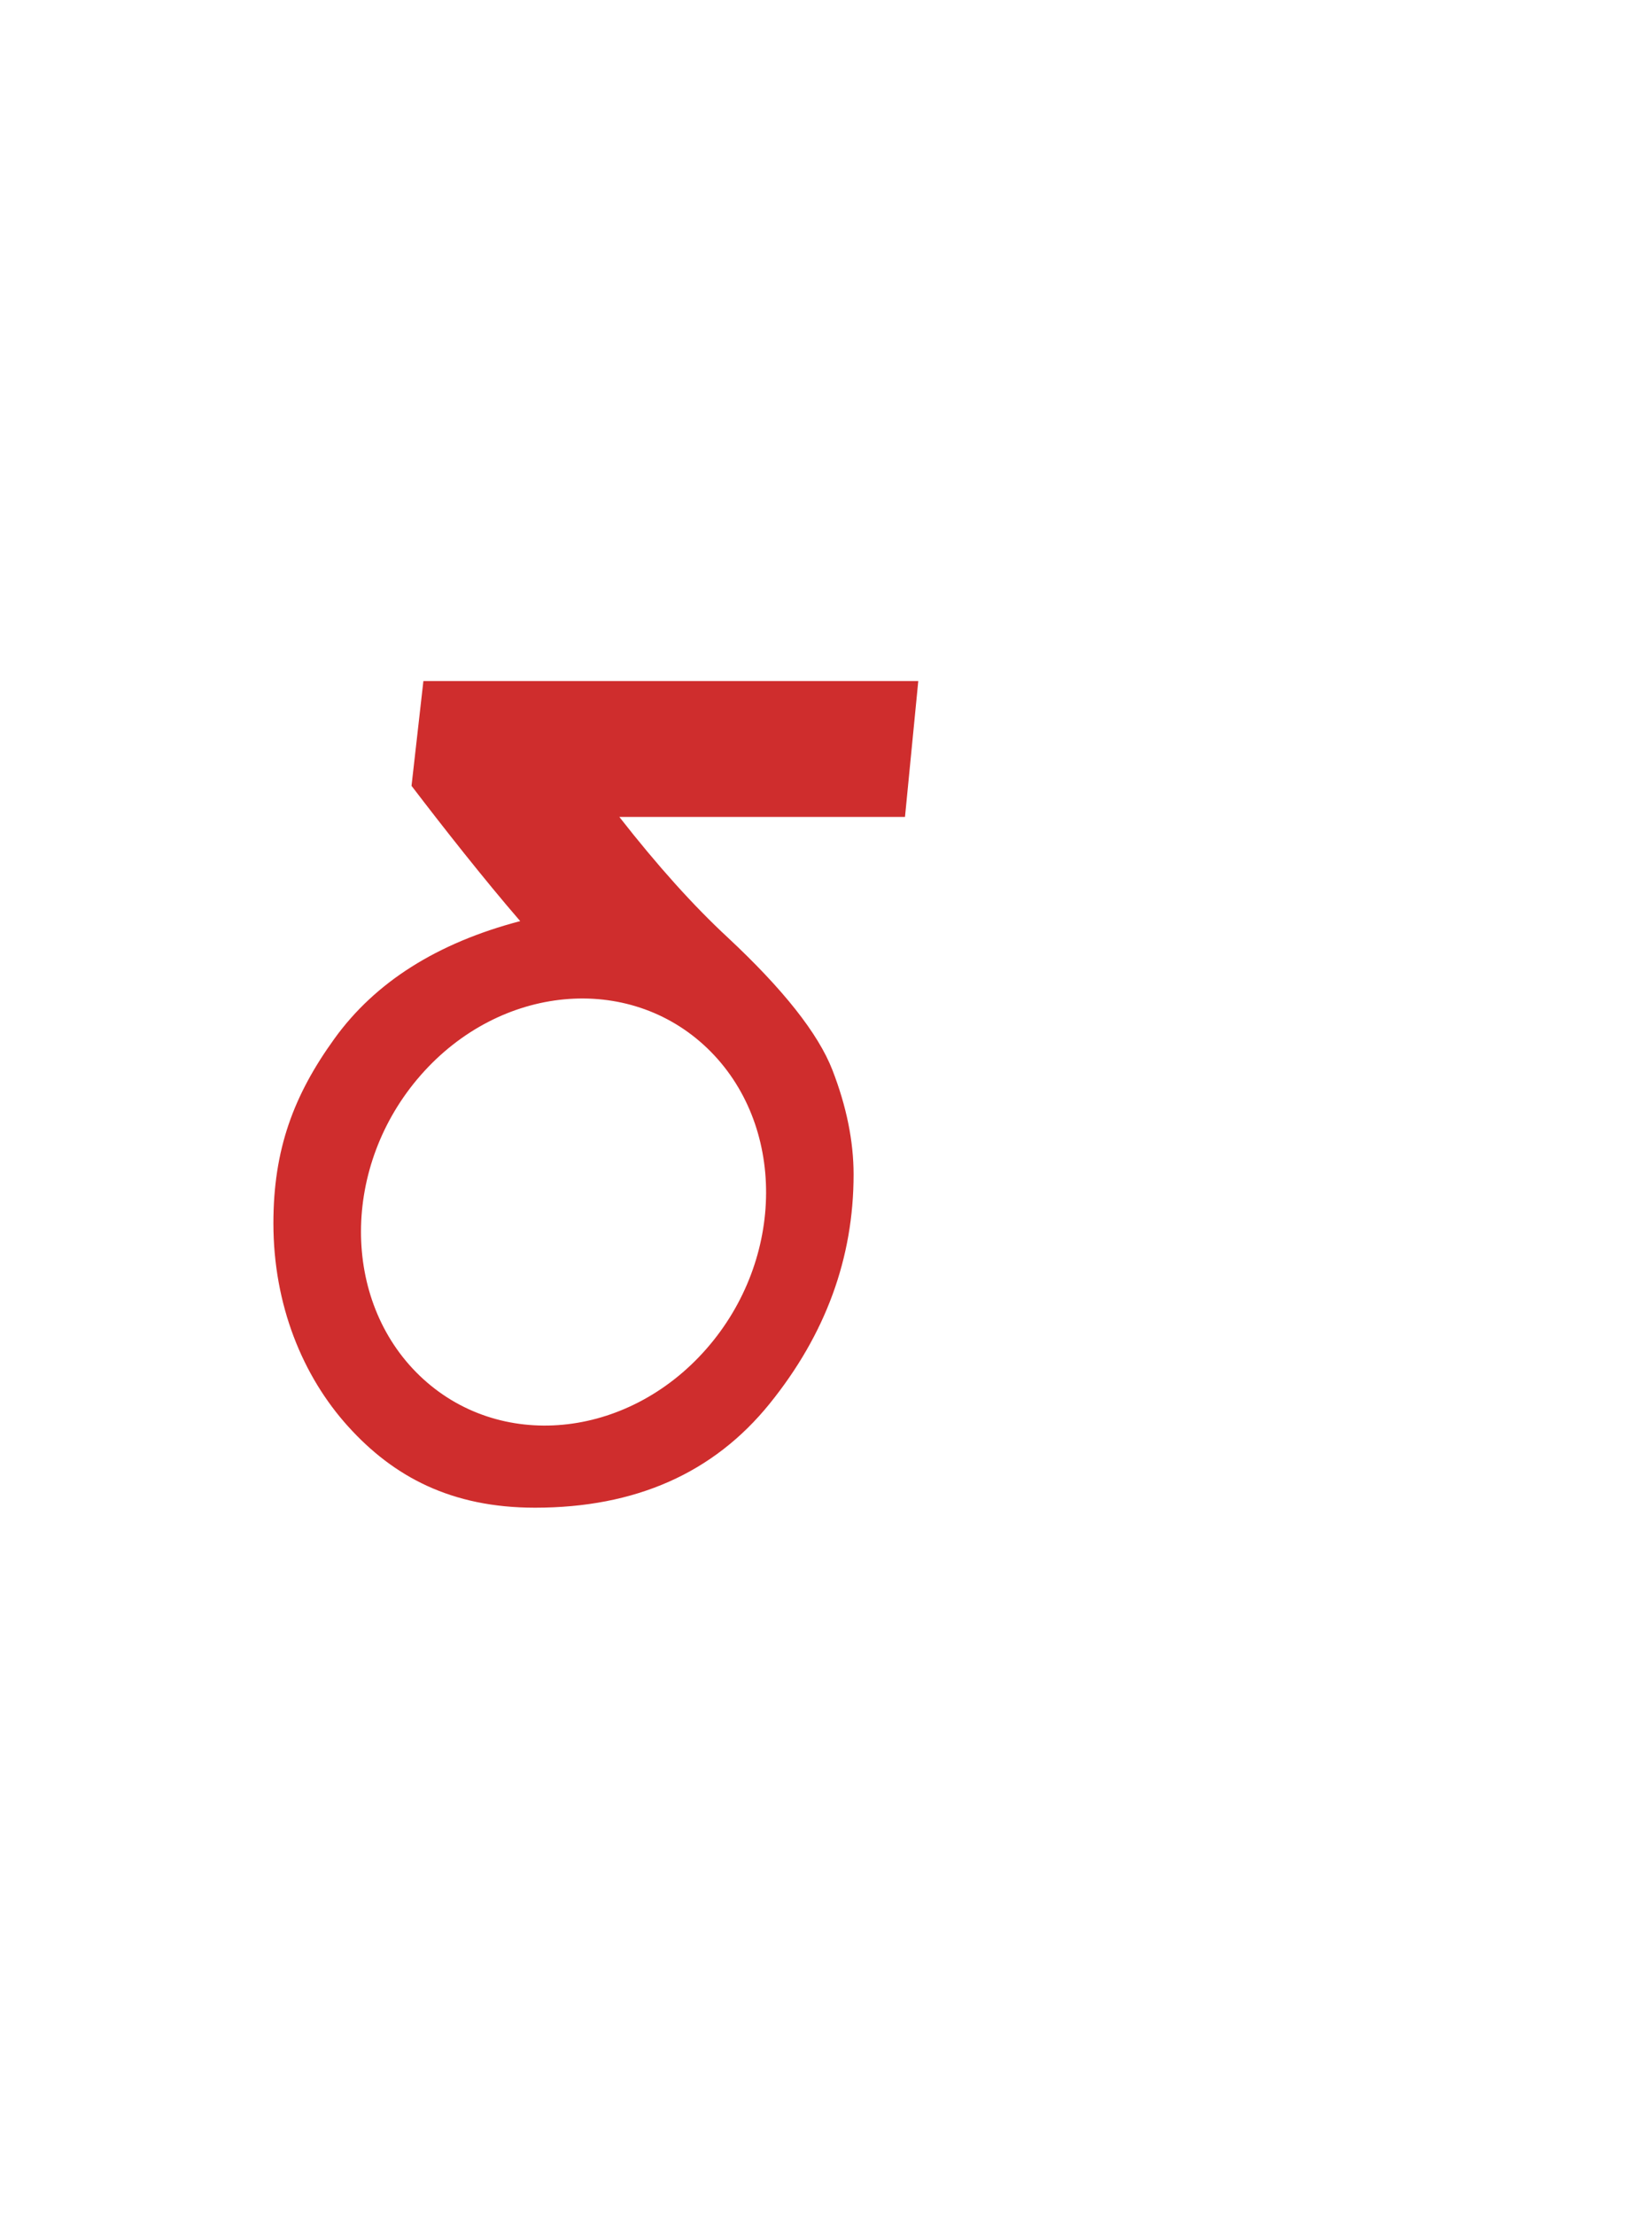 <?xml version="1.0" encoding="utf-8"?>
<svg id="svg2" viewBox="0 0 500 670" xmlns="http://www.w3.org/2000/svg">
  <desc>Source: openclipart.org/detail/209545</desc>
  <g id="svg-1" transform="matrix(0.478, 0, 0, 0.53, -63.995, 91.374)">
    <desc>Source: openclipart.org/detail/209545</desc>
    <g id="Layer_4" transform="matrix(1.696, 0, 0, 1.599, 0.005, 170.929)" style="transform-origin: 511.151px 281.254px;">
      <path d="M 631.521 133.729 L 446.771 133.729 L 442.341 171.129 C 453.961 185.689 469.581 204.679 482.911 219.409 C 451.901 227.199 428.791 241.179 413.561 261.369 C 398.321 281.549 390.771 300.889 390.771 327.269 C 390.771 356.429 401.691 381.819 418.651 399.759 C 435.601 417.709 457.191 428.779 488.461 428.779 C 525.931 428.779 555.111 416.409 576.021 391.679 C 596.931 366.939 607.381 339.669 607.381 309.849 C 607.381 297.979 604.741 285.549 599.471 272.549 C 594.191 259.559 581.141 243.759 560.291 225.159 C 547.631 213.949 534.171 199.639 519.921 182.219 L 626.571 182.219 L 631.531 133.739 L 631.521 133.729 Z M 552.741 264.769 C 582.171 291.769 582.021 339.839 552.391 372.129 C 522.761 404.429 474.881 408.719 445.451 381.729 C 416.011 354.739 416.171 306.659 445.801 274.369 C 475.421 242.069 523.301 237.779 552.741 264.769 L 552.741 264.769 Z" style="stroke-width: 1; paint-order: fill; fill-rule: nonzero; fill: rgb(207, 45, 45);"/>
    </g>
  </g>
</svg>